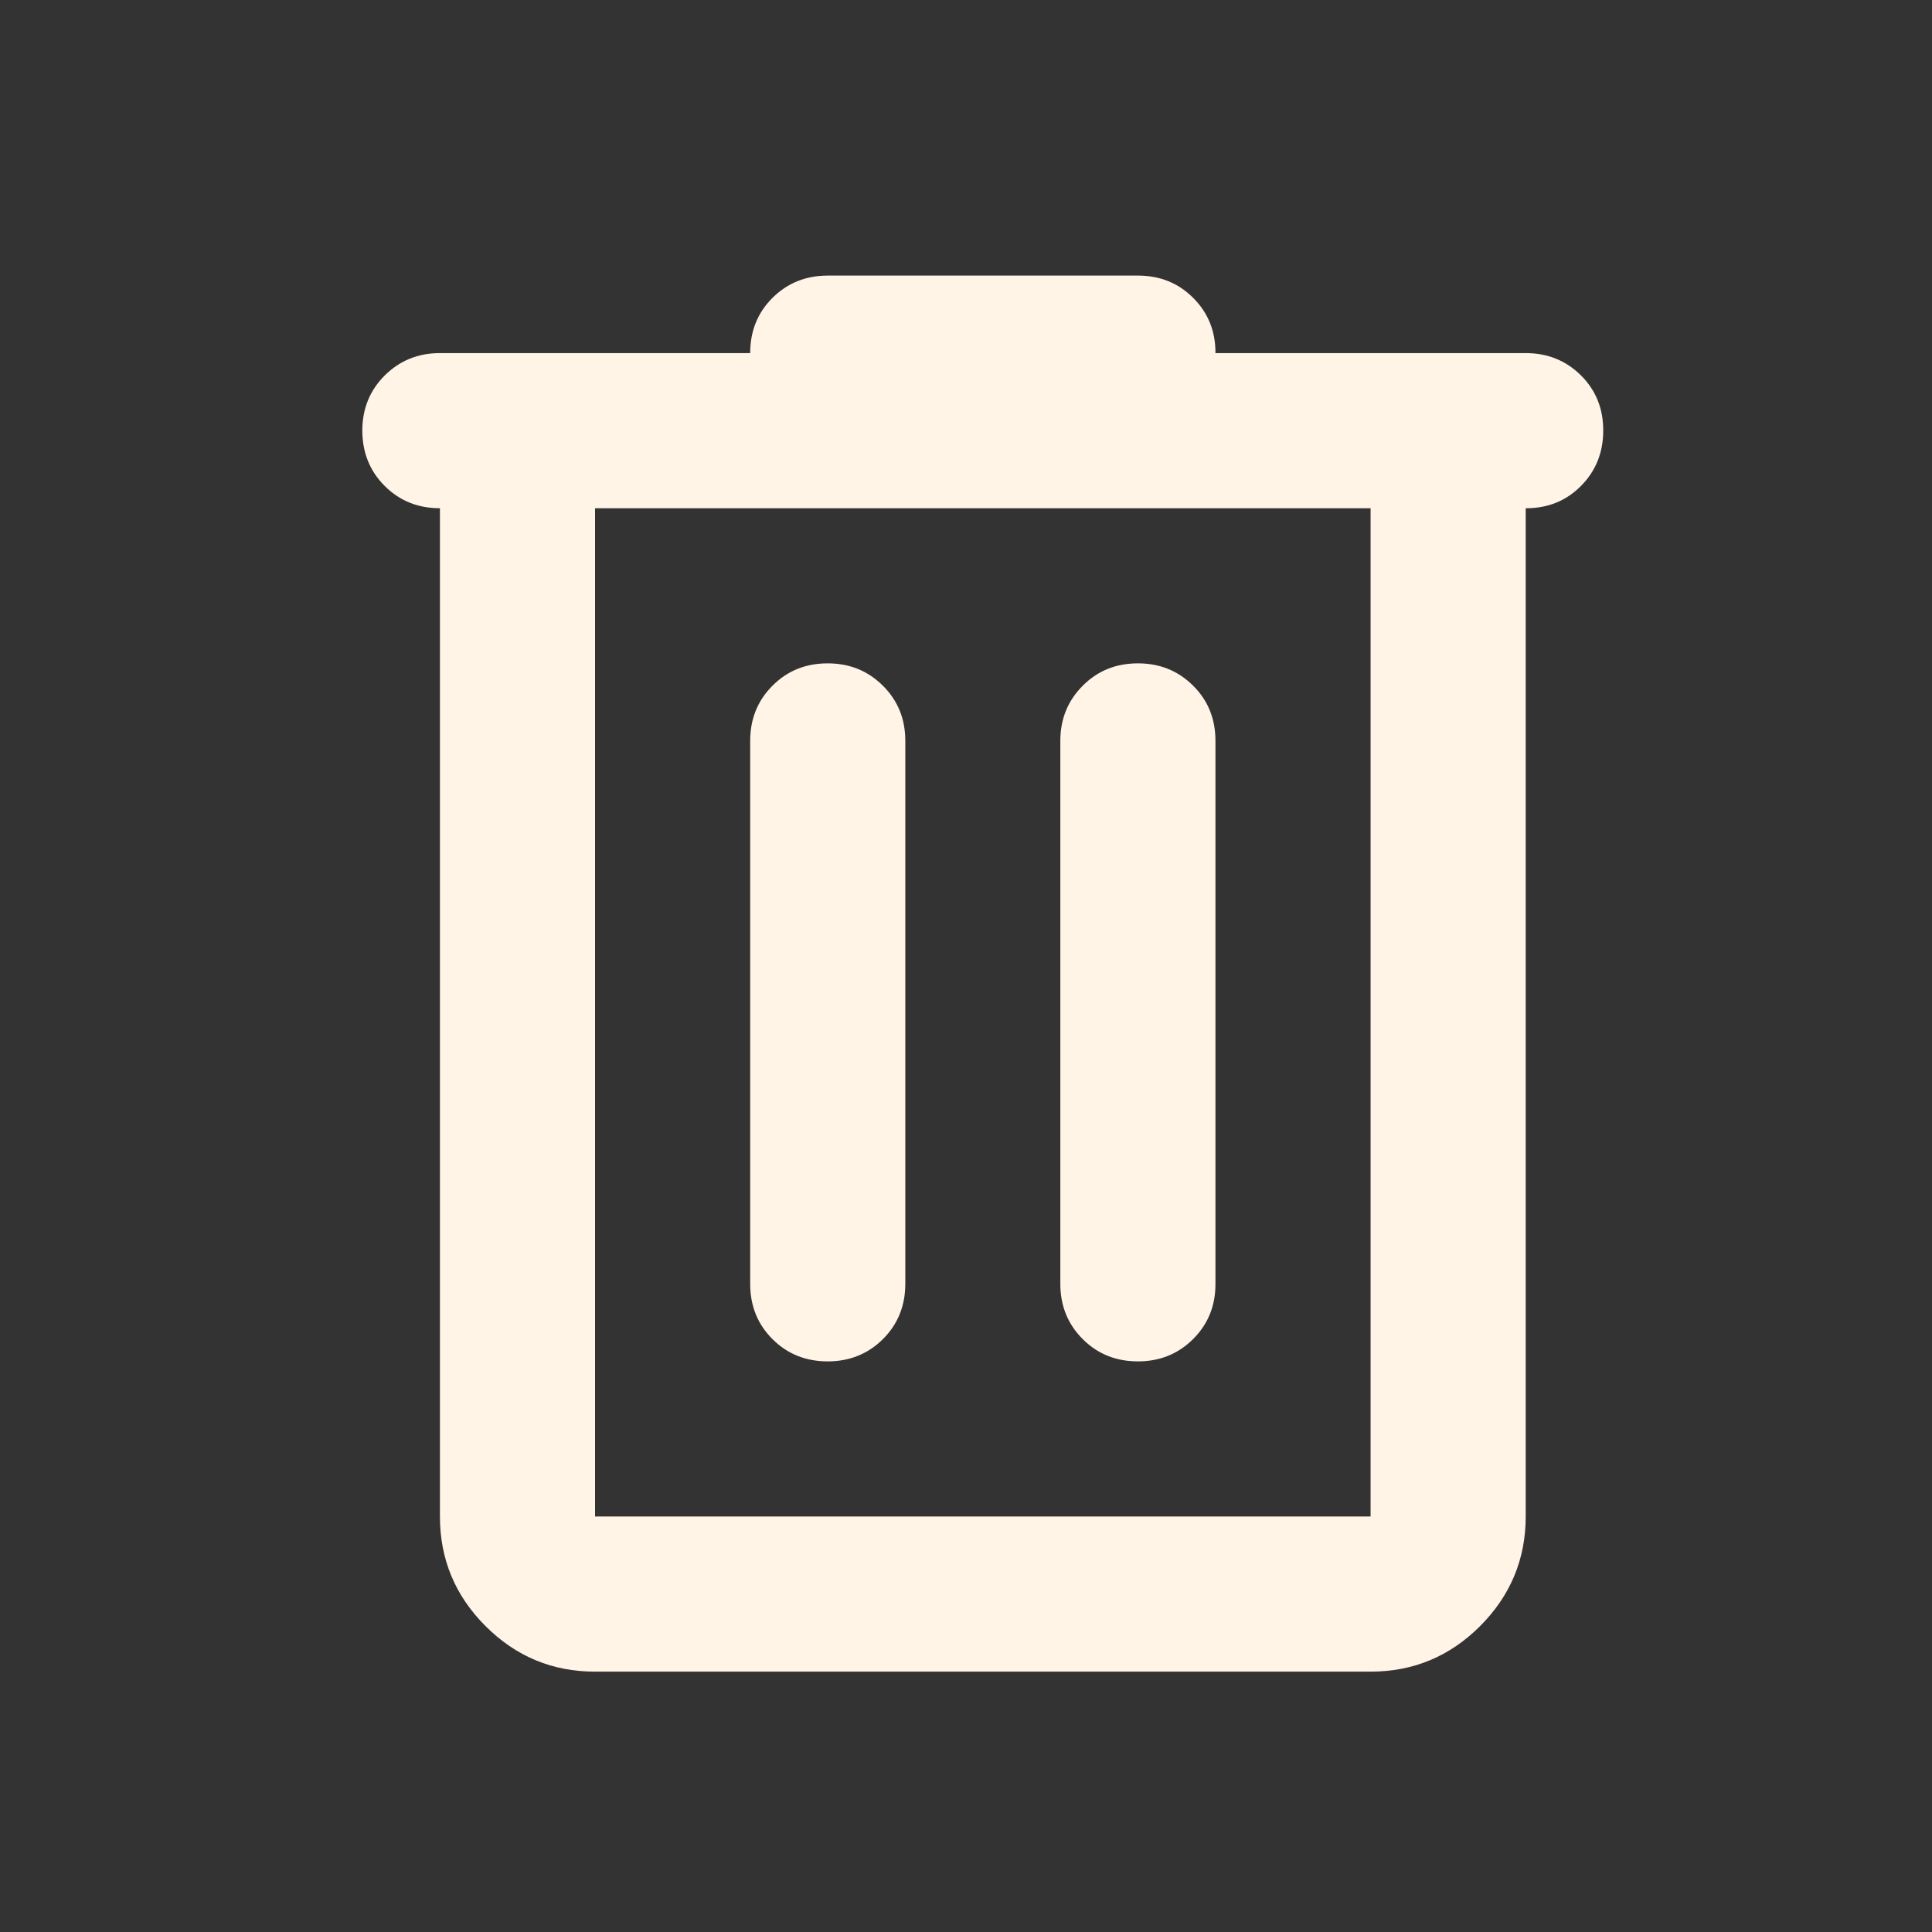 <svg width="17" height="17" viewBox="0 0 17 17" fill="none" xmlns="http://www.w3.org/2000/svg">
<rect x="0" y="0" width="17" height="17" fill="#333333" stroke="none"/>
<path d="M5.236 14.709C4.86 14.709 4.539 14.575 4.272 14.308C4.005 14.041 3.871 13.72 3.871 13.344V4.472C3.678 4.472 3.516 4.407 3.385 4.276C3.254 4.145 3.189 3.983 3.188 3.79C3.188 3.597 3.254 3.435 3.385 3.304C3.517 3.173 3.678 3.107 3.871 3.107H6.601C6.601 2.914 6.666 2.752 6.797 2.621C6.928 2.491 7.09 2.425 7.283 2.425H10.013C10.206 2.425 10.368 2.49 10.499 2.621C10.63 2.752 10.696 2.914 10.695 3.107H13.425C13.618 3.107 13.78 3.173 13.912 3.304C14.043 3.435 14.108 3.597 14.107 3.79C14.107 3.983 14.041 4.145 13.911 4.276C13.78 4.408 13.618 4.473 13.425 4.472V13.344C13.425 13.719 13.291 14.04 13.024 14.308C12.757 14.575 12.436 14.709 12.06 14.709H5.236ZM12.06 4.472H5.236V13.344H12.06V4.472ZM7.283 11.979C7.476 11.979 7.639 11.913 7.77 11.782C7.901 11.651 7.966 11.489 7.966 11.296V6.519C7.966 6.326 7.9 6.164 7.769 6.034C7.638 5.903 7.476 5.837 7.283 5.837C7.09 5.837 6.928 5.902 6.797 6.034C6.666 6.165 6.601 6.327 6.601 6.519V11.296C6.601 11.49 6.666 11.652 6.797 11.783C6.928 11.914 7.09 11.979 7.283 11.979ZM10.013 11.979C10.206 11.979 10.368 11.913 10.499 11.782C10.63 11.651 10.696 11.489 10.695 11.296V6.519C10.695 6.326 10.63 6.164 10.499 6.034C10.368 5.903 10.206 5.837 10.013 5.837C9.82 5.837 9.658 5.902 9.527 6.034C9.396 6.165 9.33 6.327 9.33 6.519V11.296C9.33 11.49 9.396 11.652 9.527 11.783C9.658 11.914 9.82 11.979 10.013 11.979Z" fill="#FFF4E6"/>
</svg>
